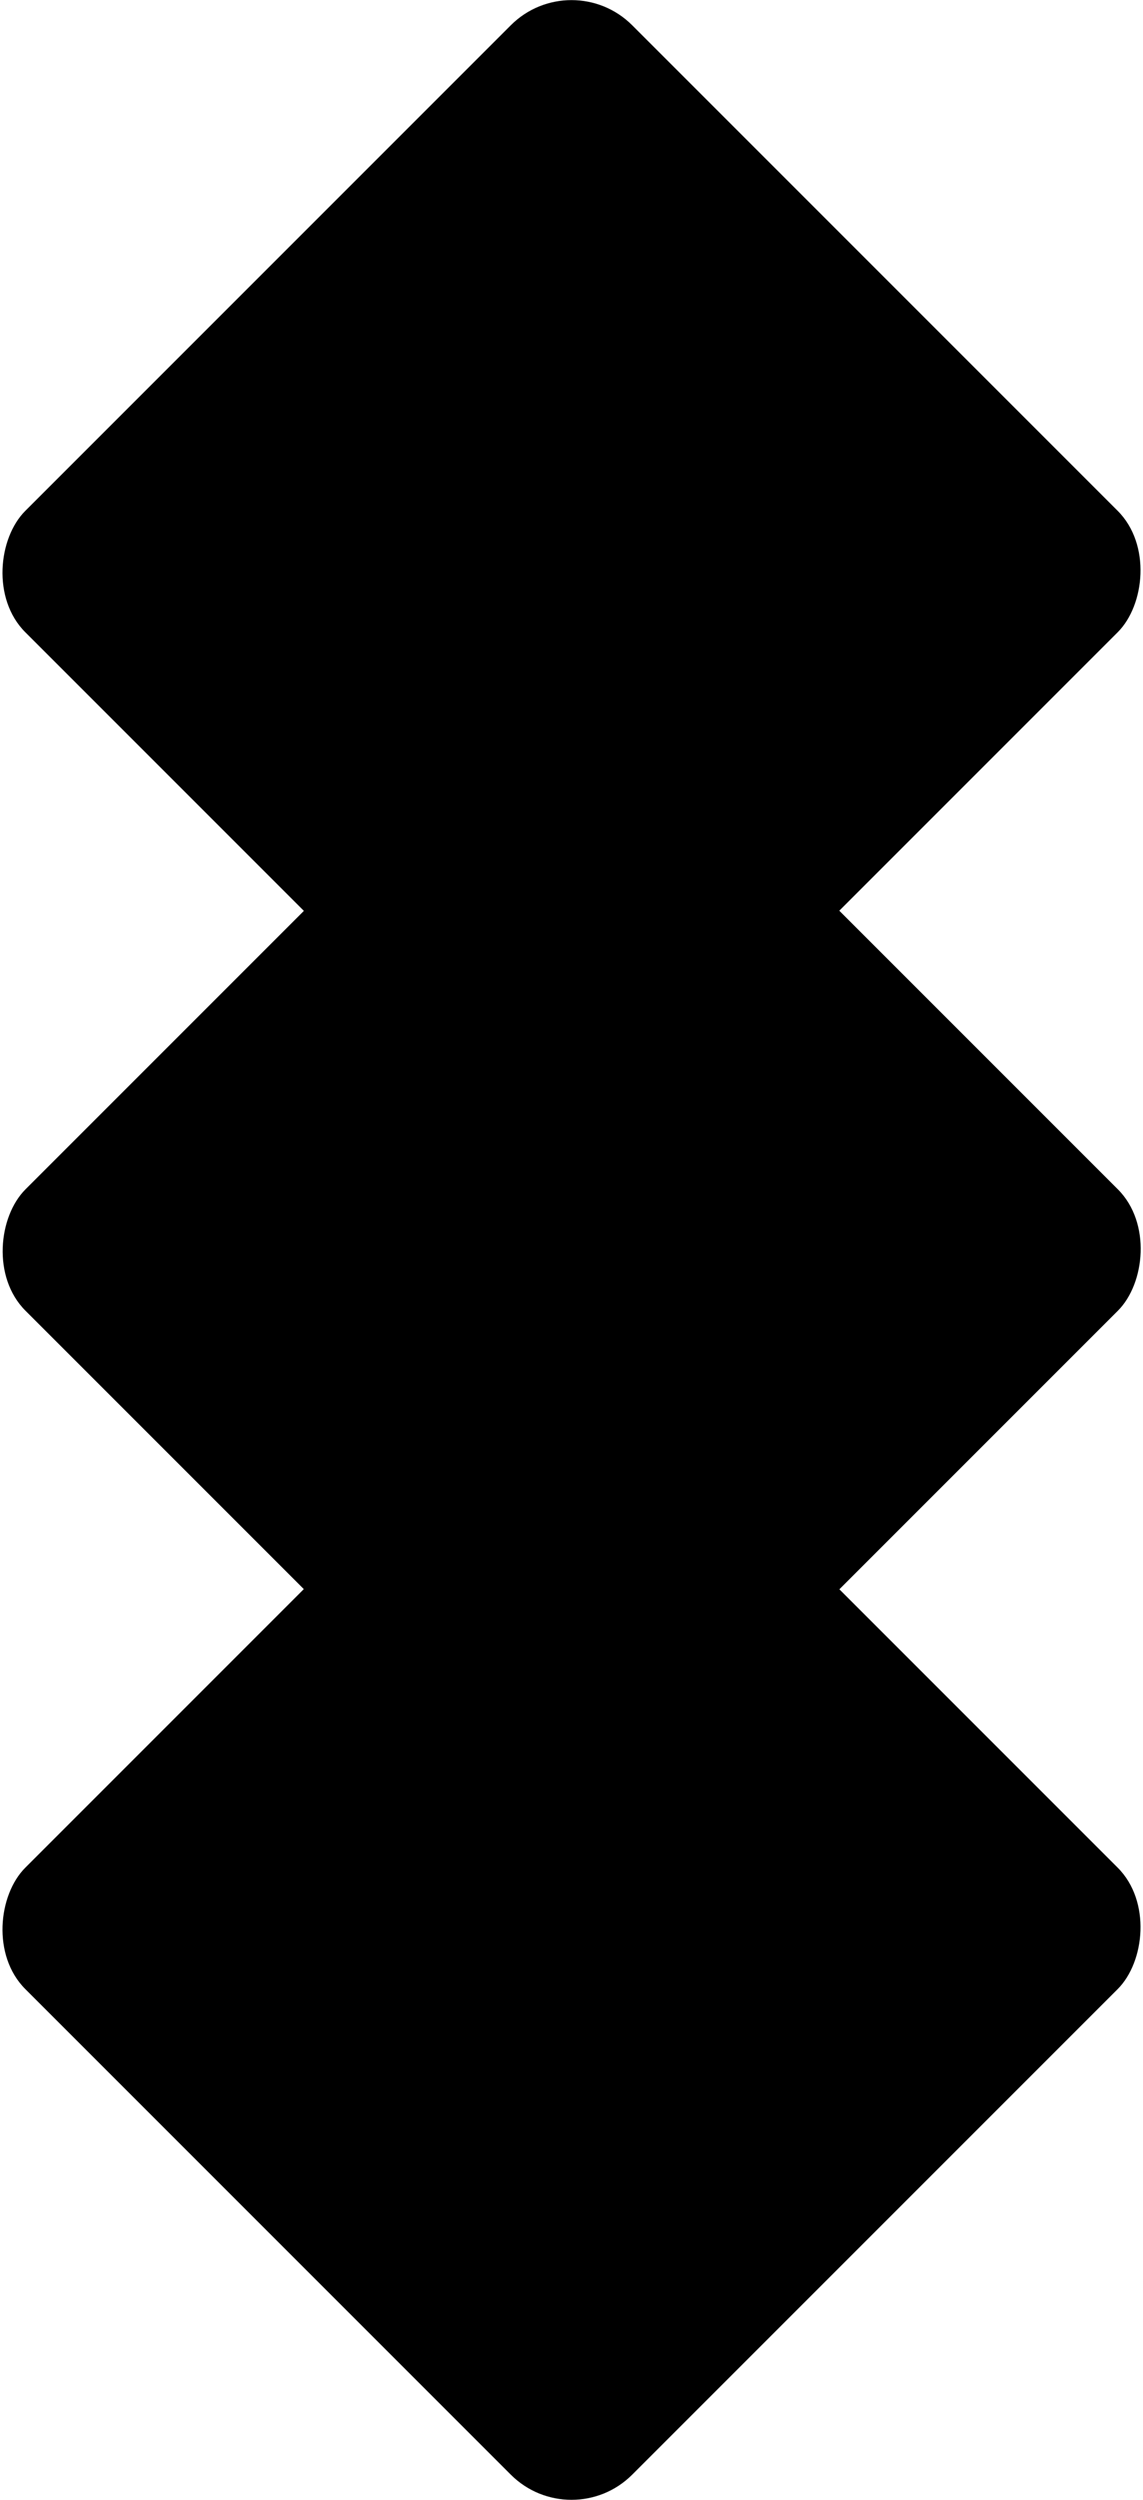 <?xml version="1.0" encoding="UTF-8"?><svg xmlns="http://www.w3.org/2000/svg" viewBox="0 0 22.64 49.51"><g id="a"/><g id="b"><g id="c"><g><rect x="2.82" y="2.82" width="17" height="17" rx="1.7" ry="1.7" transform="translate(11.32 -4.69) rotate(45)"/><rect x="2.82" y="16.25" width="17" height="17" rx="1.7" ry="1.7" transform="translate(20.82 -.75) rotate(45)"/><rect x="2.82" y="29.69" width="17" height="17" rx="1.7" ry="1.7" transform="translate(30.32 3.18) rotate(45)"/></g></g></g></svg>